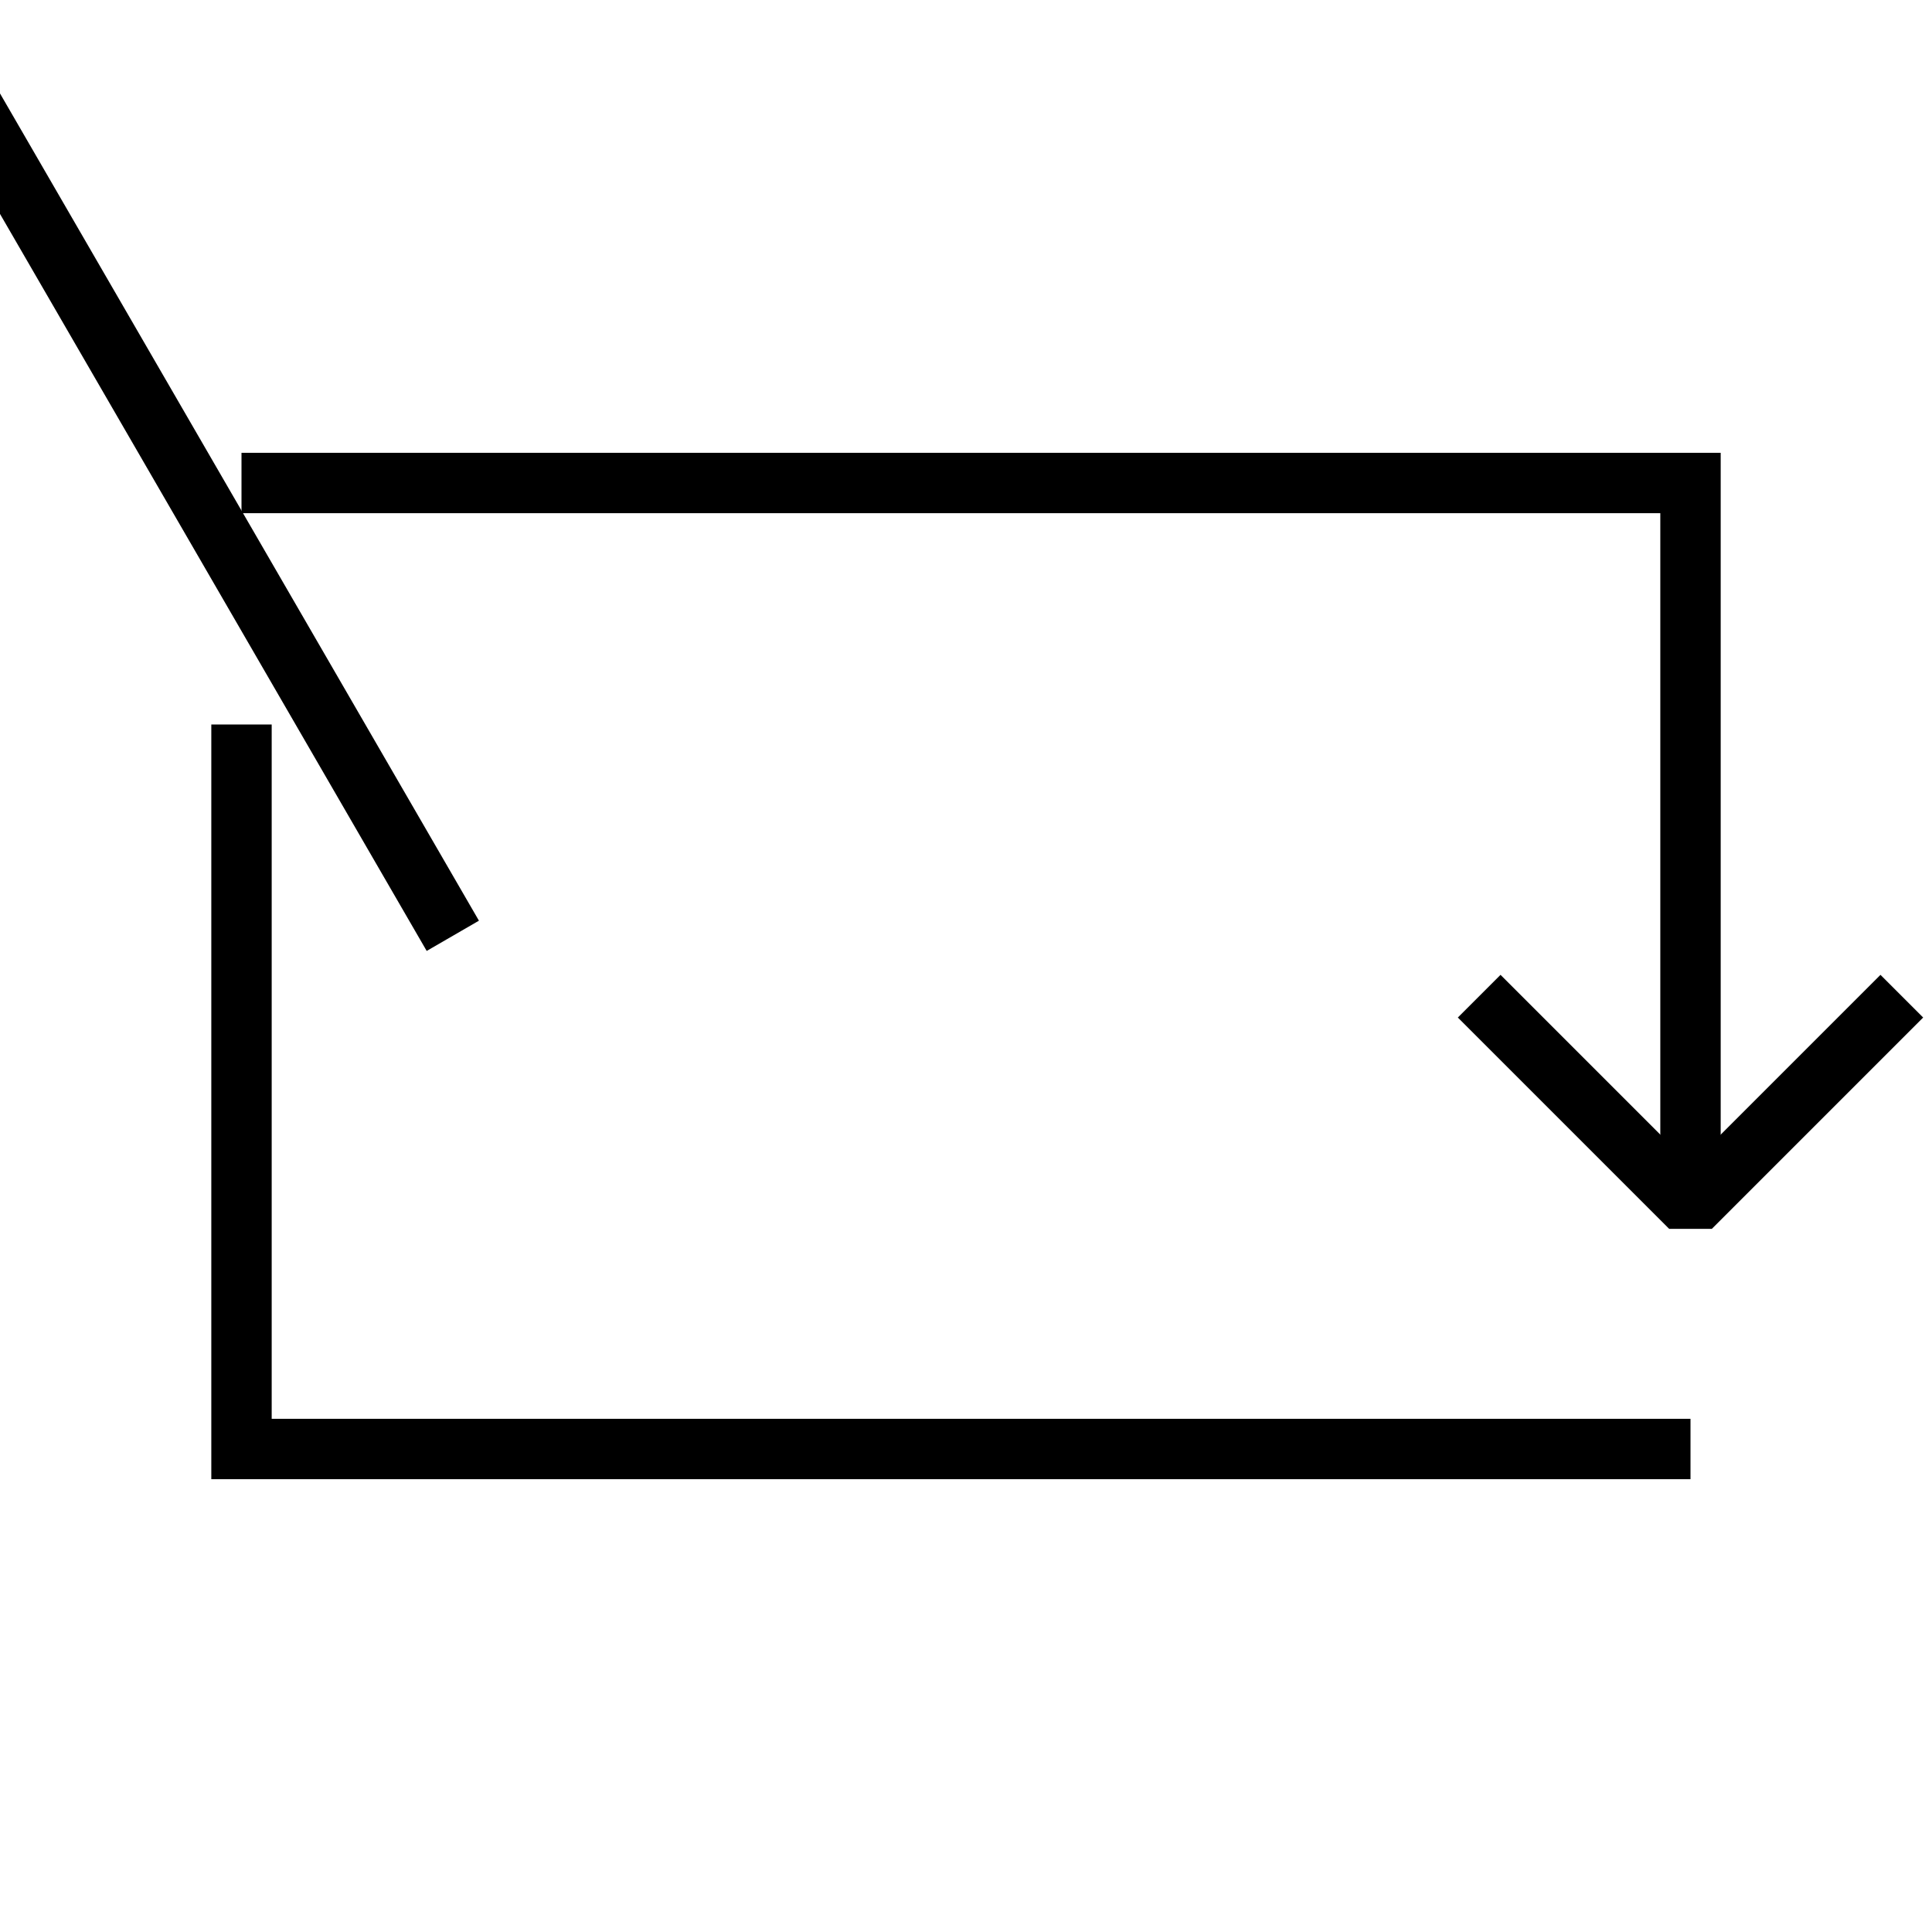 <svg xmlns="http://www.w3.org/2000/svg" viewBox="0 0 64 64"><path fill="none" stroke="#000" stroke-width="2" stroke-miterlimit="10" d="M56 48H8V24M8 16h48v24"/><path fill="none" stroke="#000" stroke-width="2" stroke-linejoin="bevel" stroke-miterlimit="10" d="M49 33l7 7 7-7M15 31L-7-7-7 7"/></svg>